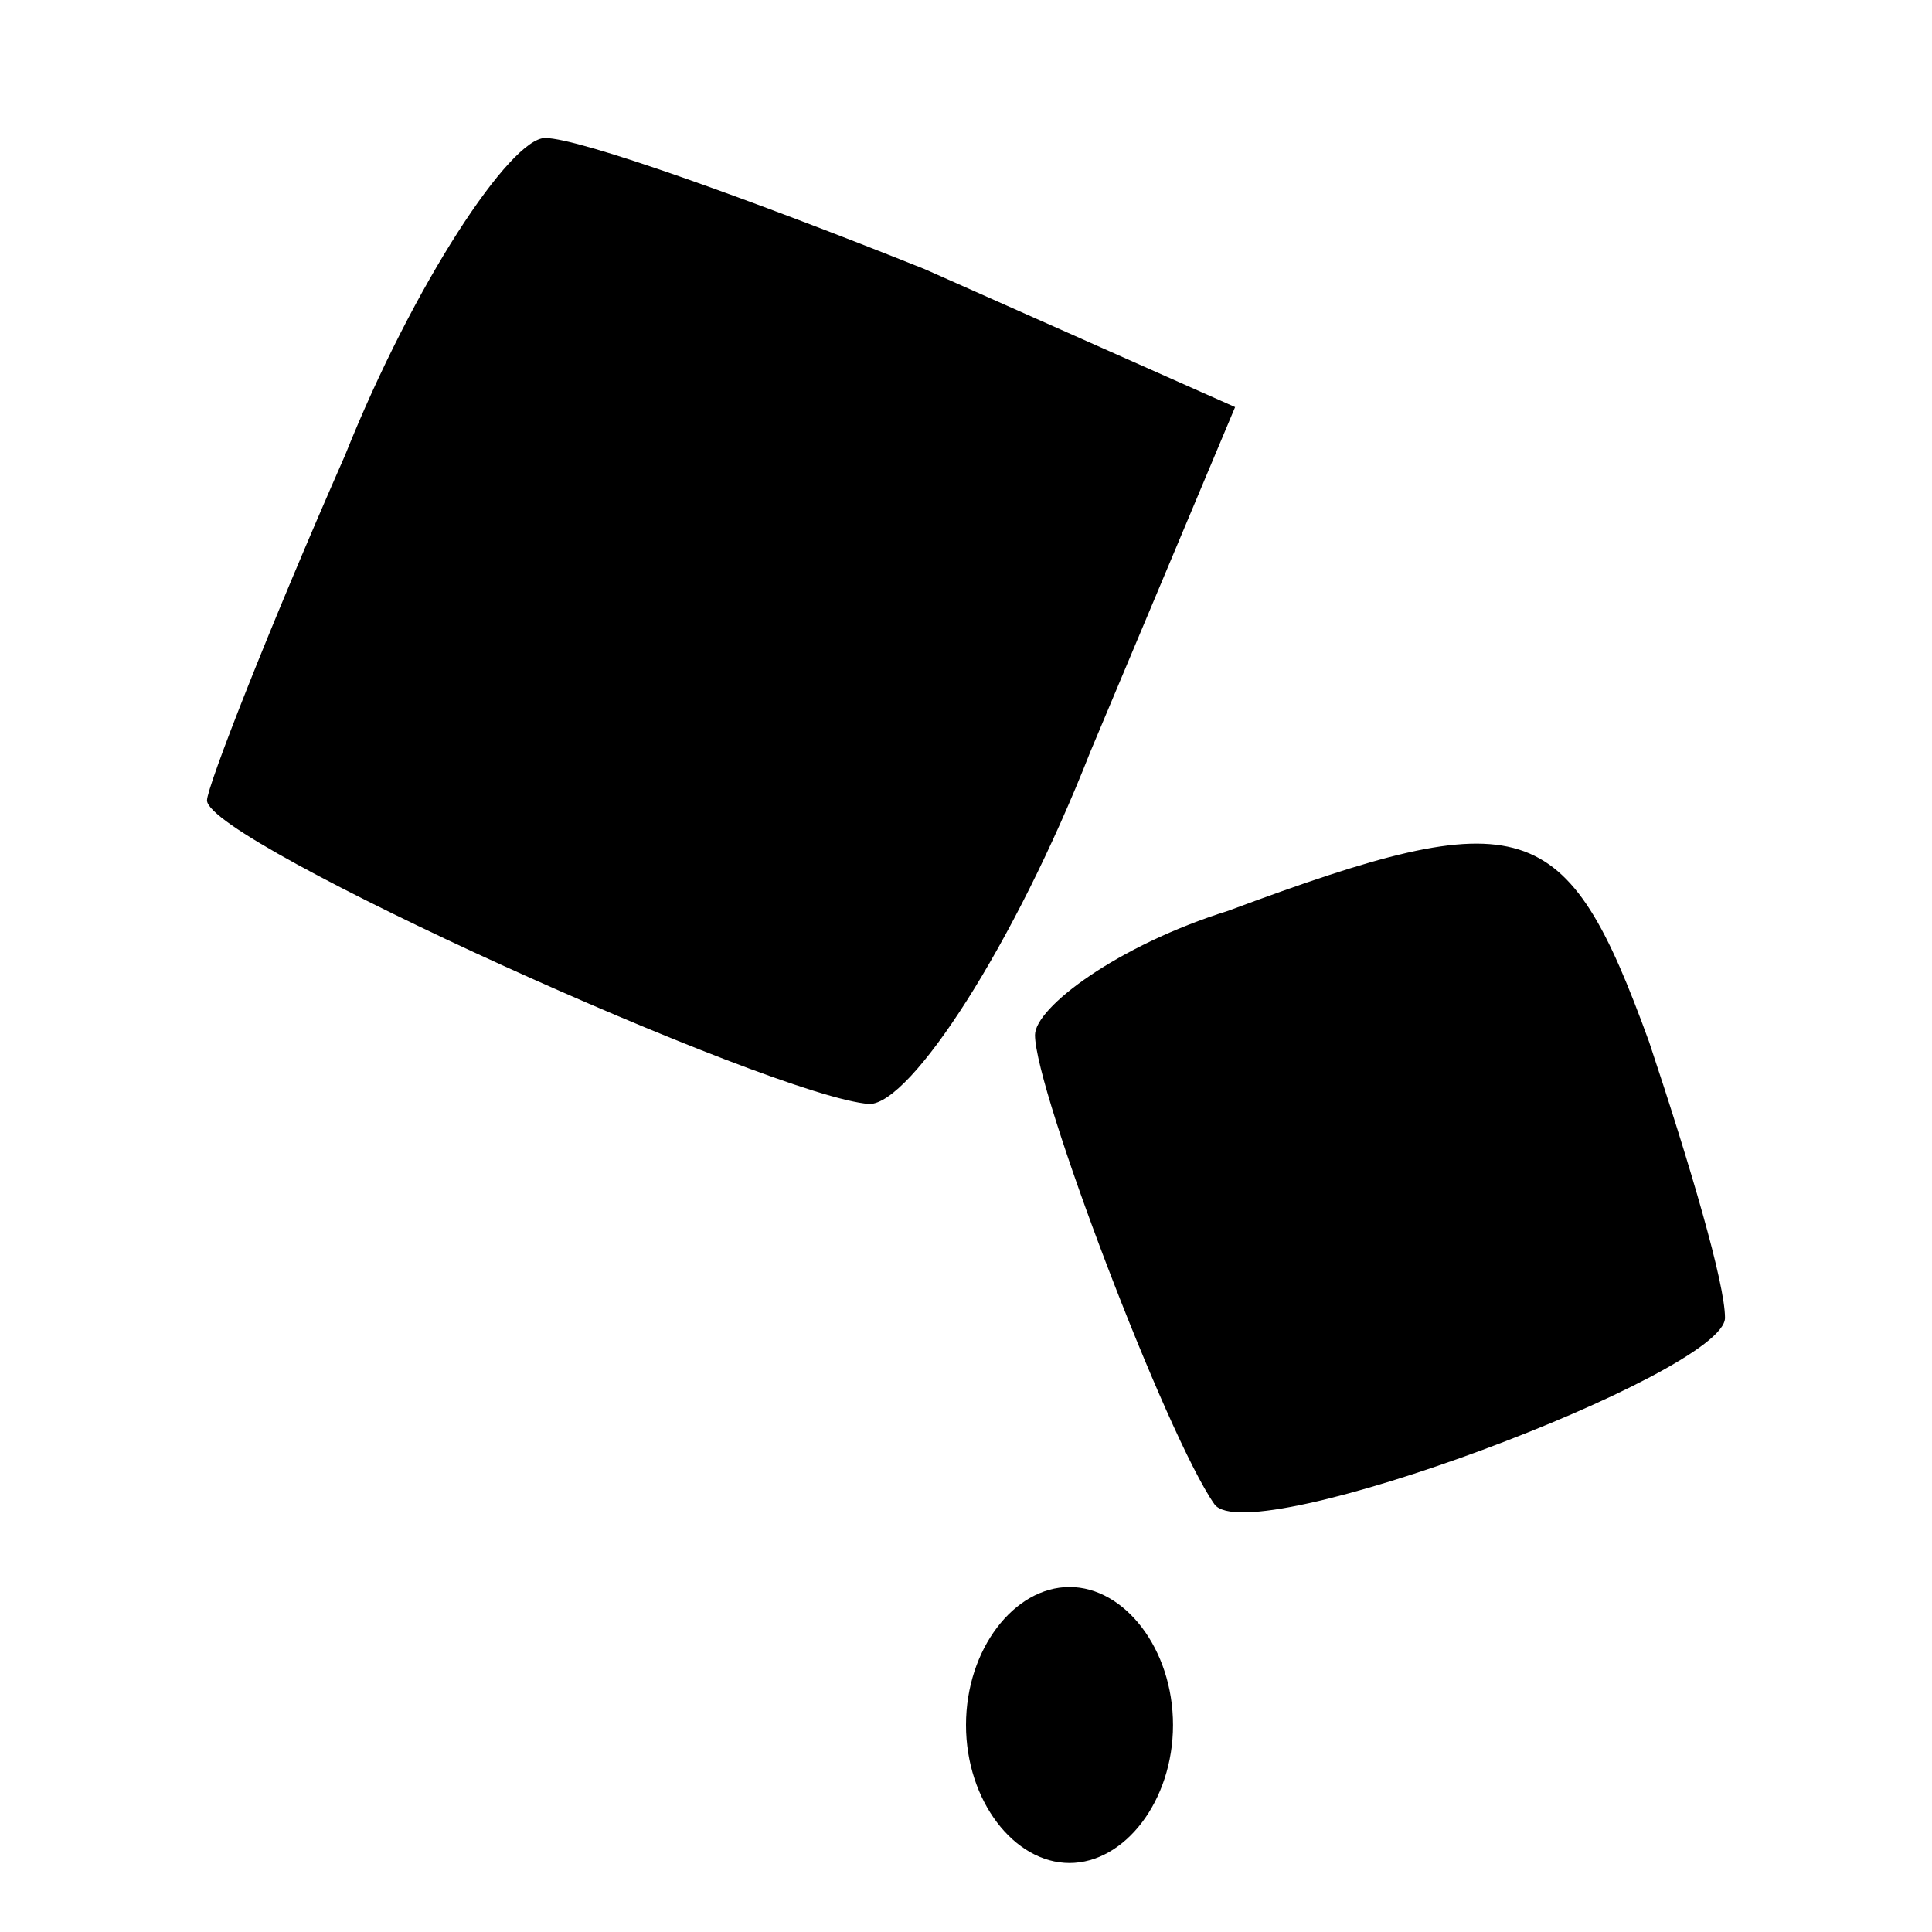 <?xml version="1.0" standalone="no"?>
<!DOCTYPE svg PUBLIC "-//W3C//DTD SVG 20010904//EN"
 "http://www.w3.org/TR/2001/REC-SVG-20010904/DTD/svg10.dtd">
<svg version="1.0" xmlns="http://www.w3.org/2000/svg"
 width="28pt" height="28pt" viewBox="0 0 28 28"
 preserveAspectRatio="xMidYMid meet">

<g transform="translate(0,28) scale(0.1,-0.1)"
fill="#000000" stroke="none">
<path d="M50 214 c-11 -25 -20 -48 -20 -50 0 -6 82 -43 96 -44 6 0 21 23 32
51 l21 50 -45 20 c-25 10 -50 19 -55 19 -5 0 -19 -21 -29 -46z"/>
<path d="M178 148 c-16 -5 -28 -14 -28 -18 0 -8 19 -58 26 -68 5 -7 74 19 74
27 0 5 -5 22 -11 40 -12 33 -18 35 -61 19z"/>
<path d="M140 30 c0 -11 7 -20 15 -20 8 0 15 9 15 20 0 11 -7 20 -15 20 -8 0
-15 -9 -15 -20z"/>
</g>
</svg>
